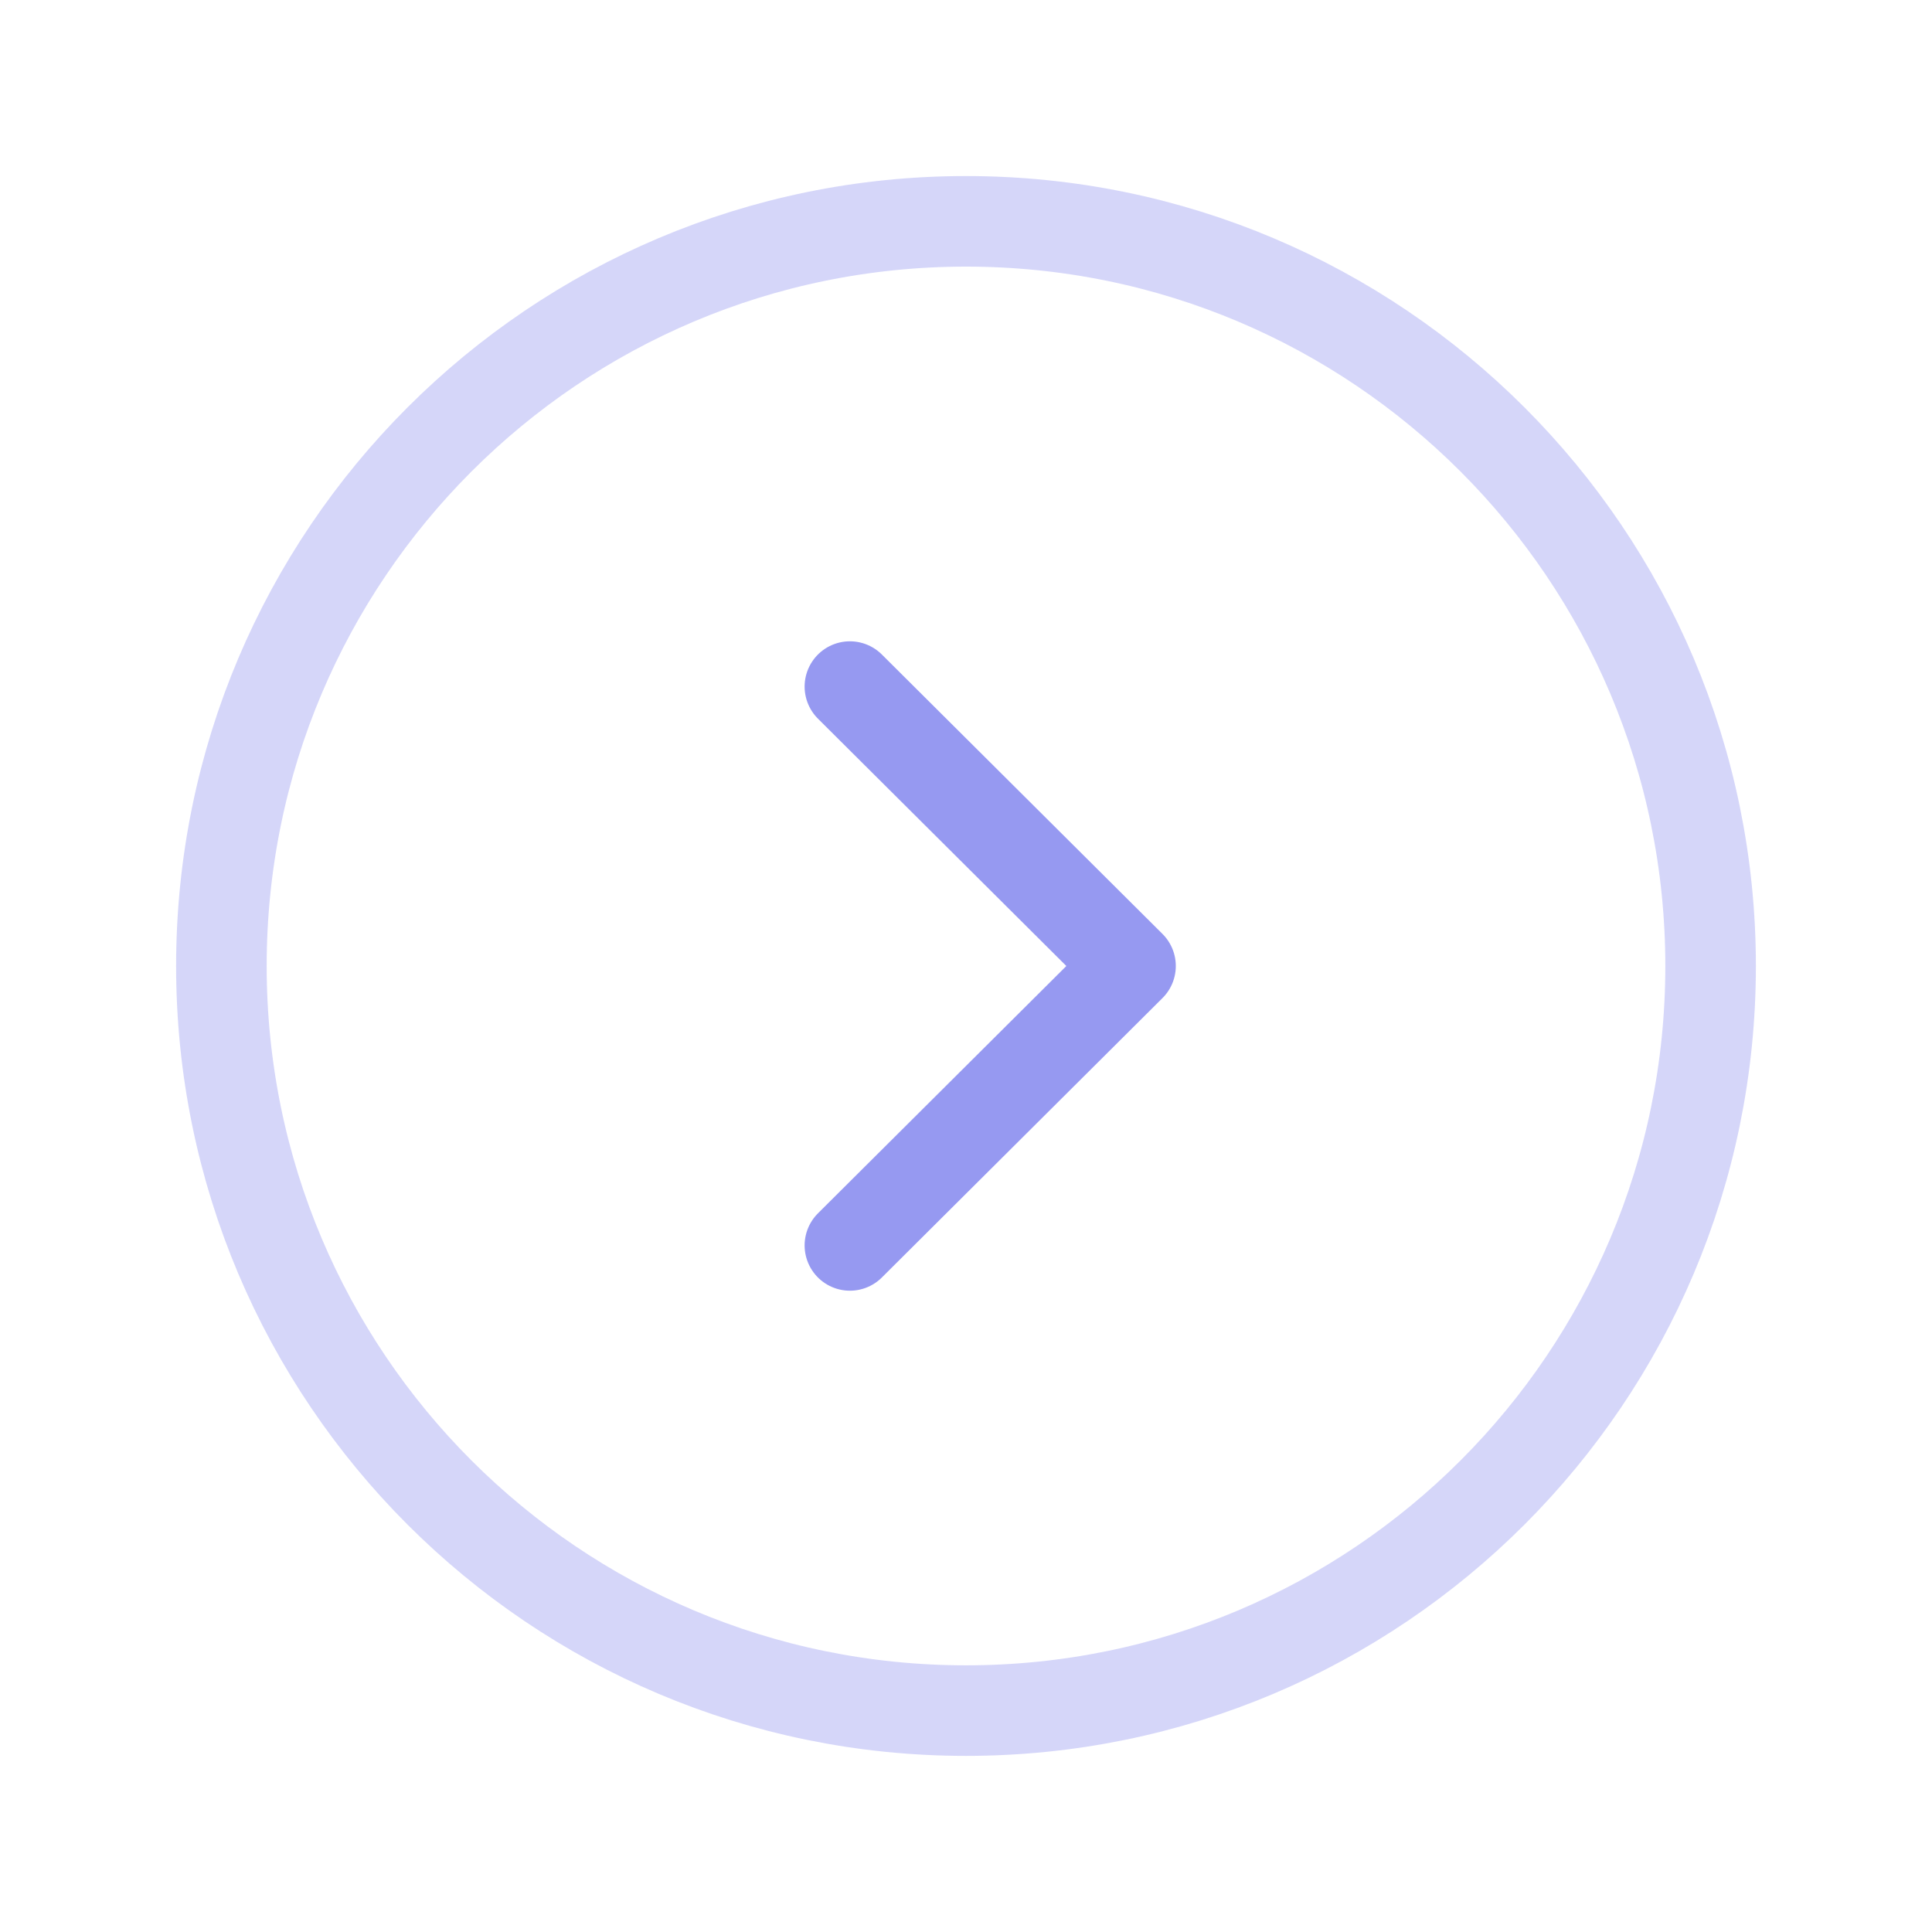 <svg width="32" height="32" viewBox="0 0 32 32" fill="none" xmlns="http://www.w3.org/2000/svg">
<path opacity="0.4" fill-rule="evenodd" clip-rule="evenodd" d="M16 28.333C22.811 28.333 28.333 22.812 28.333 16C28.333 9.189 22.811 3.666 16 3.666C9.189 3.666 3.667 9.189 3.667 16C3.667 22.812 9.189 28.333 16 28.333Z" stroke="#9699F1" stroke-width="1.5" stroke-linecap="round" stroke-linejoin="round"/>
<path d="M14.077 20.628L18.725 16L14.077 11.372" stroke="#9699F1" stroke-width="1.5" stroke-linecap="round" stroke-linejoin="round"/>
</svg>
